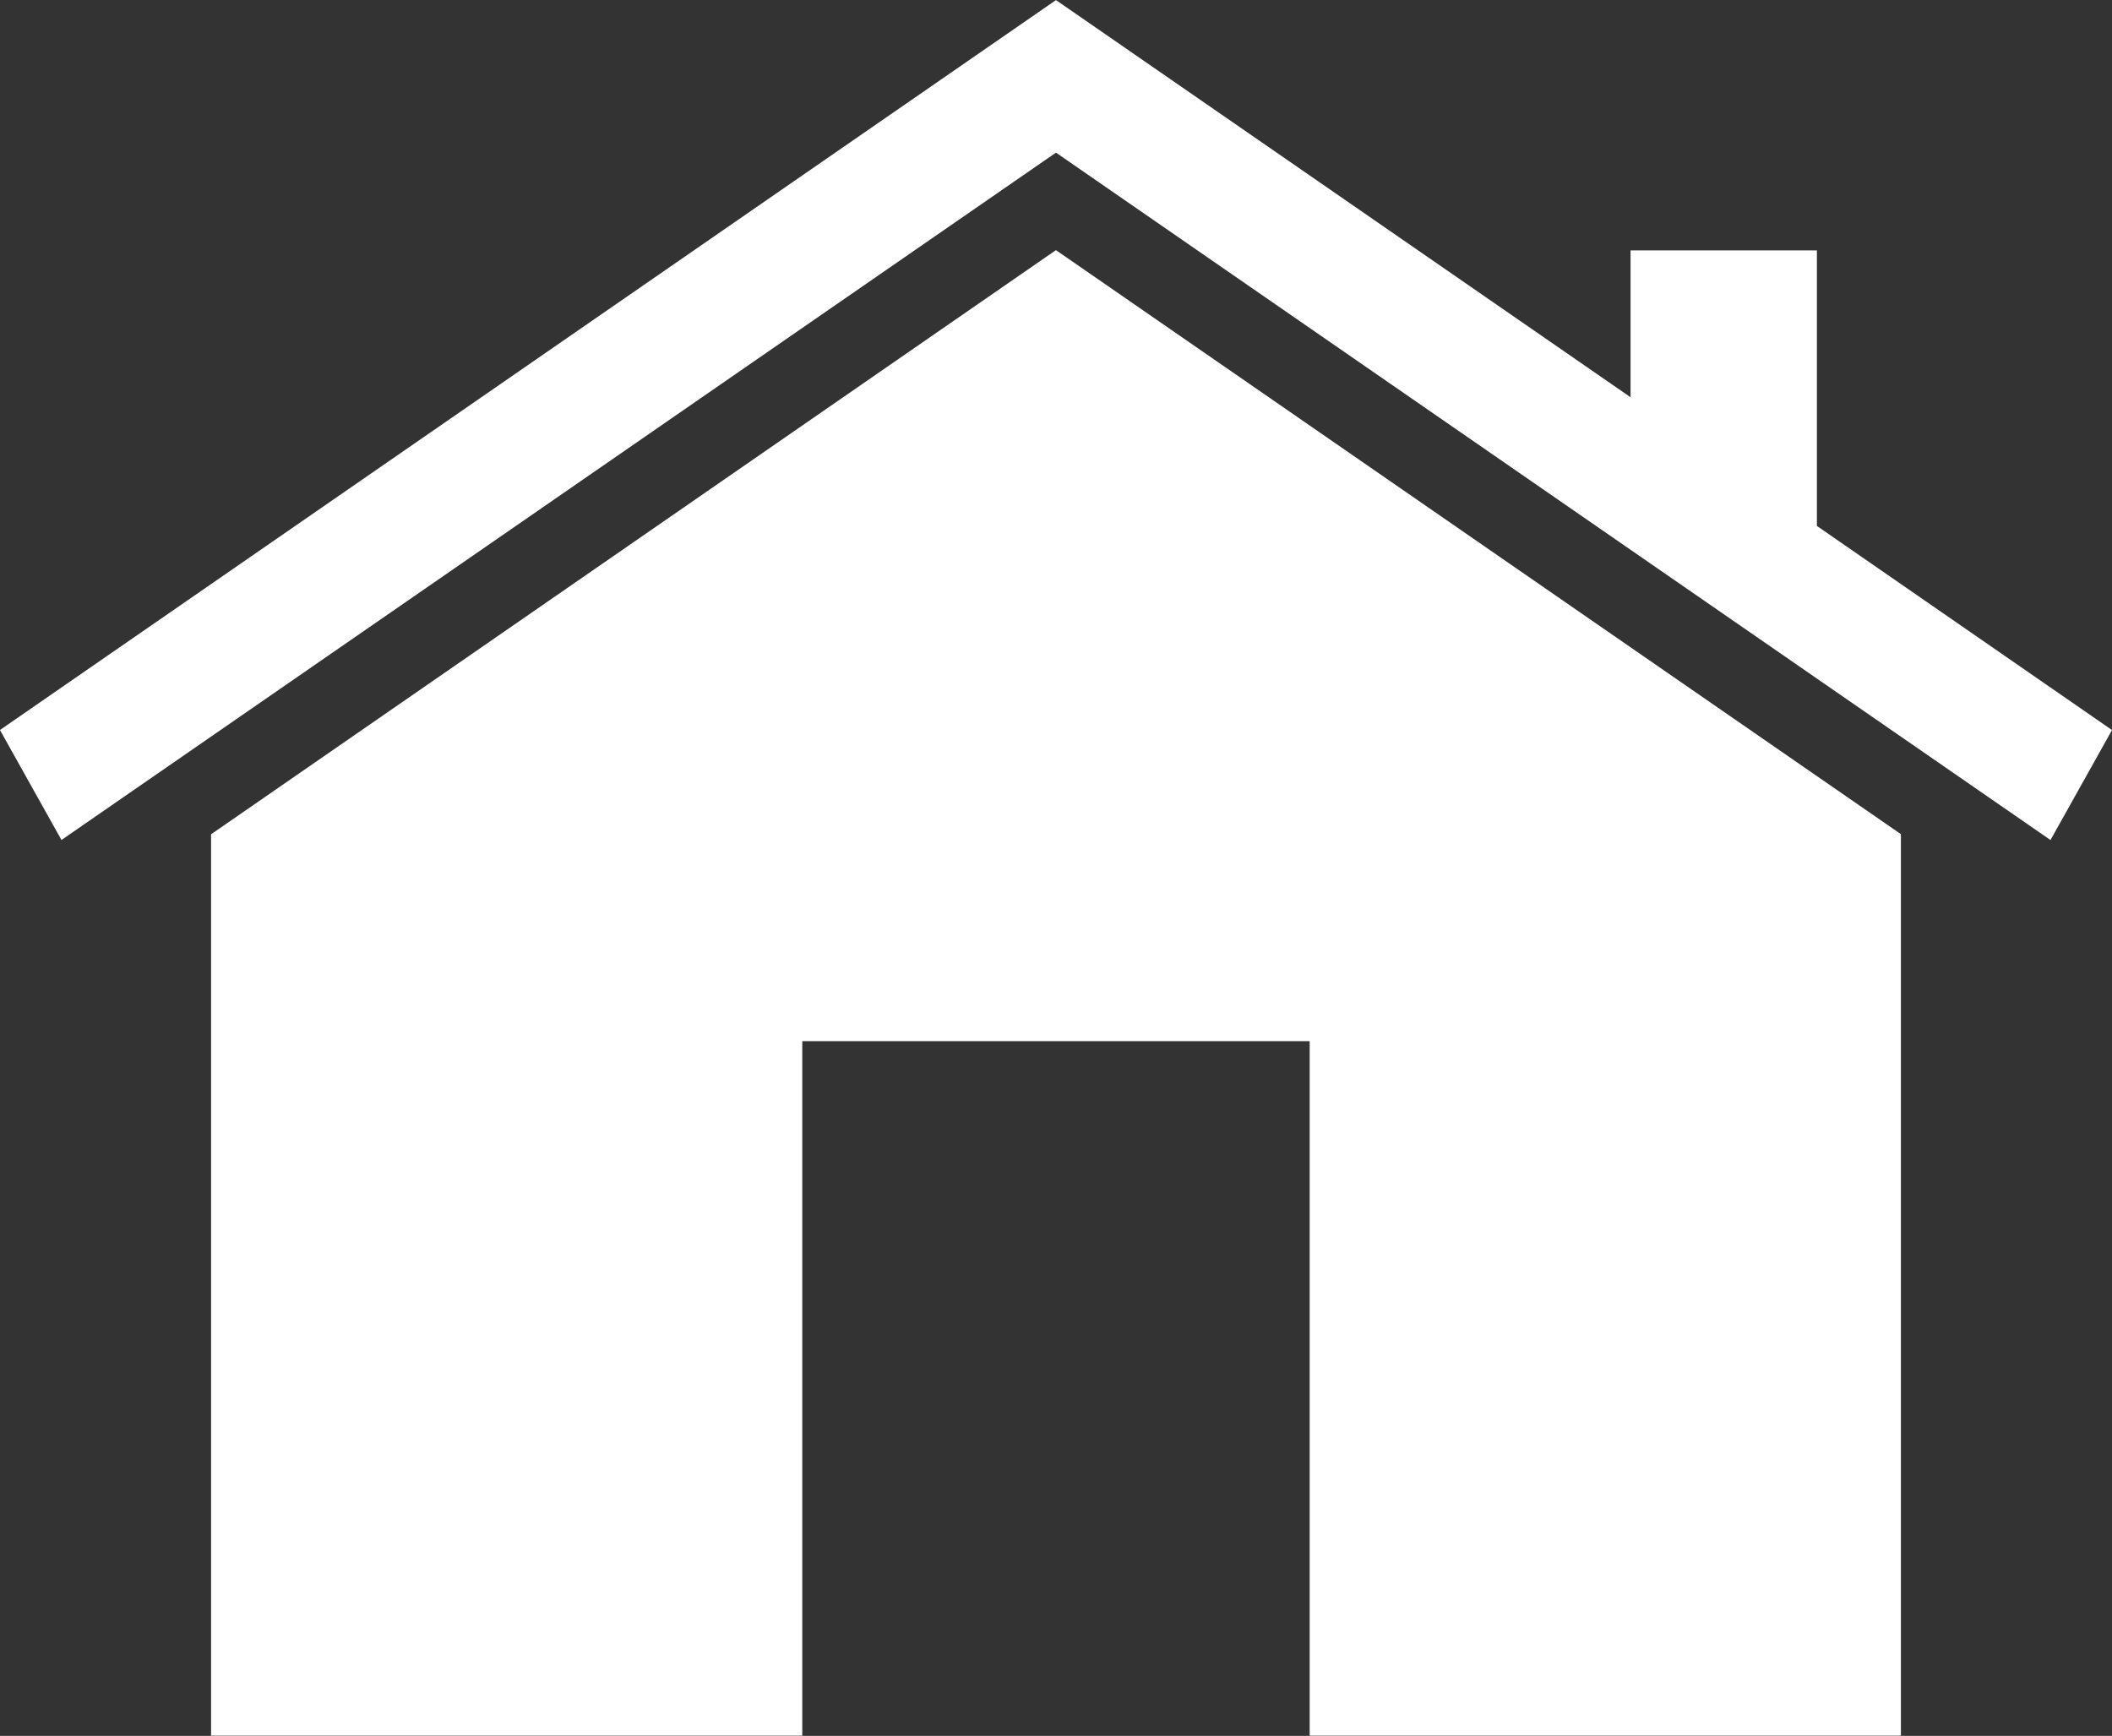 <svg xmlns="http://www.w3.org/2000/svg" width="48.583" height="39.932"><rect width="100%" height="100%" fill="#333333" stroke="none"/><defs><style>.a{fill:#fff}</style></defs><path class="a" d="M41.795 12.099V5.76h-4.287v3.378L24.291.002-.001 16.793l1.415 2.53L24.291 3.511l22.877 15.813 1.415-2.53z"/><path class="a" d="M4.855 19.192v20.736h13.6V23.951h11.672v15.977h13.6V19.189L24.29 5.754z"/></svg>